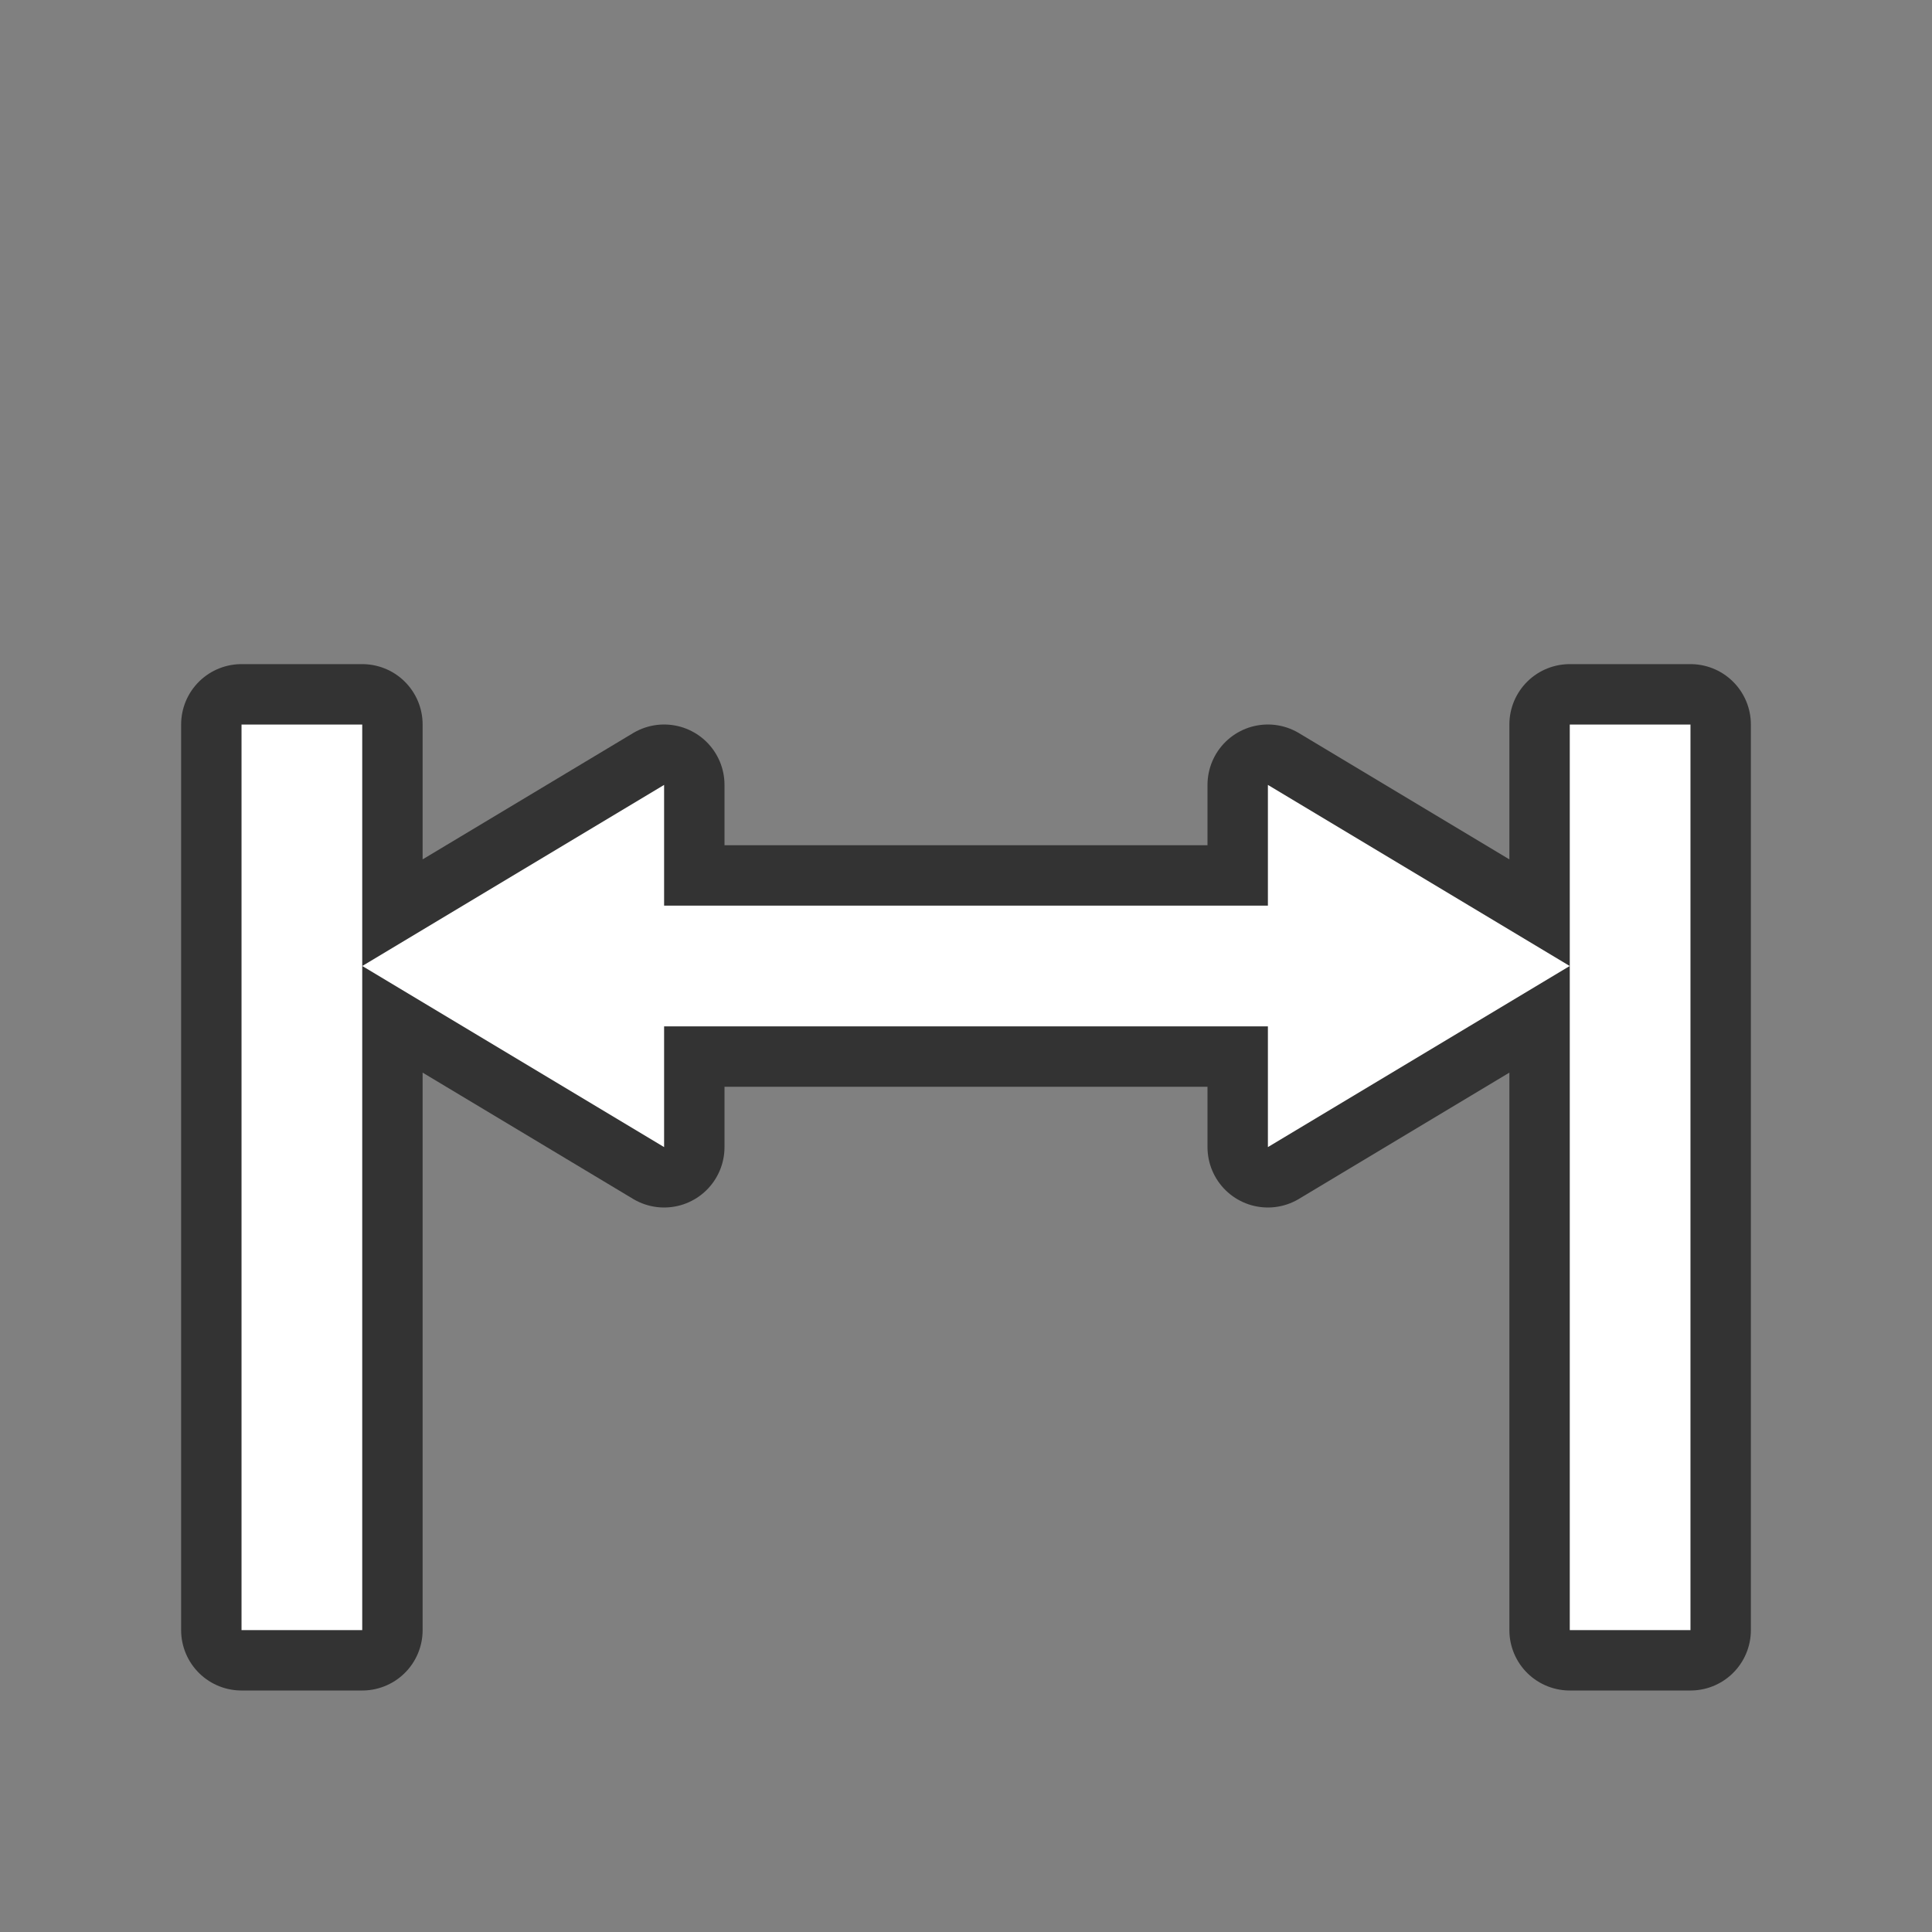 <svg xmlns="http://www.w3.org/2000/svg" viewBox="0 0 32 32"><rect x="0" y="0" width="32" height="32" fill="#808080" stroke="none"/><path d="M4 12v15h2V12zm2 4l5 3v-2h10v2l5-3-5-3v2H11v-2zm20 0v11h2V12h-2z" stroke="#000" opacity=".6" stroke-width="2" stroke-linejoin="round"/><path d="M4 12v15h2V12zm2 4l5 3v-2h10v2l5-3-5-3v2H11v-2zm20 0v11h2V12h-2z" fill="#fff"/></svg>